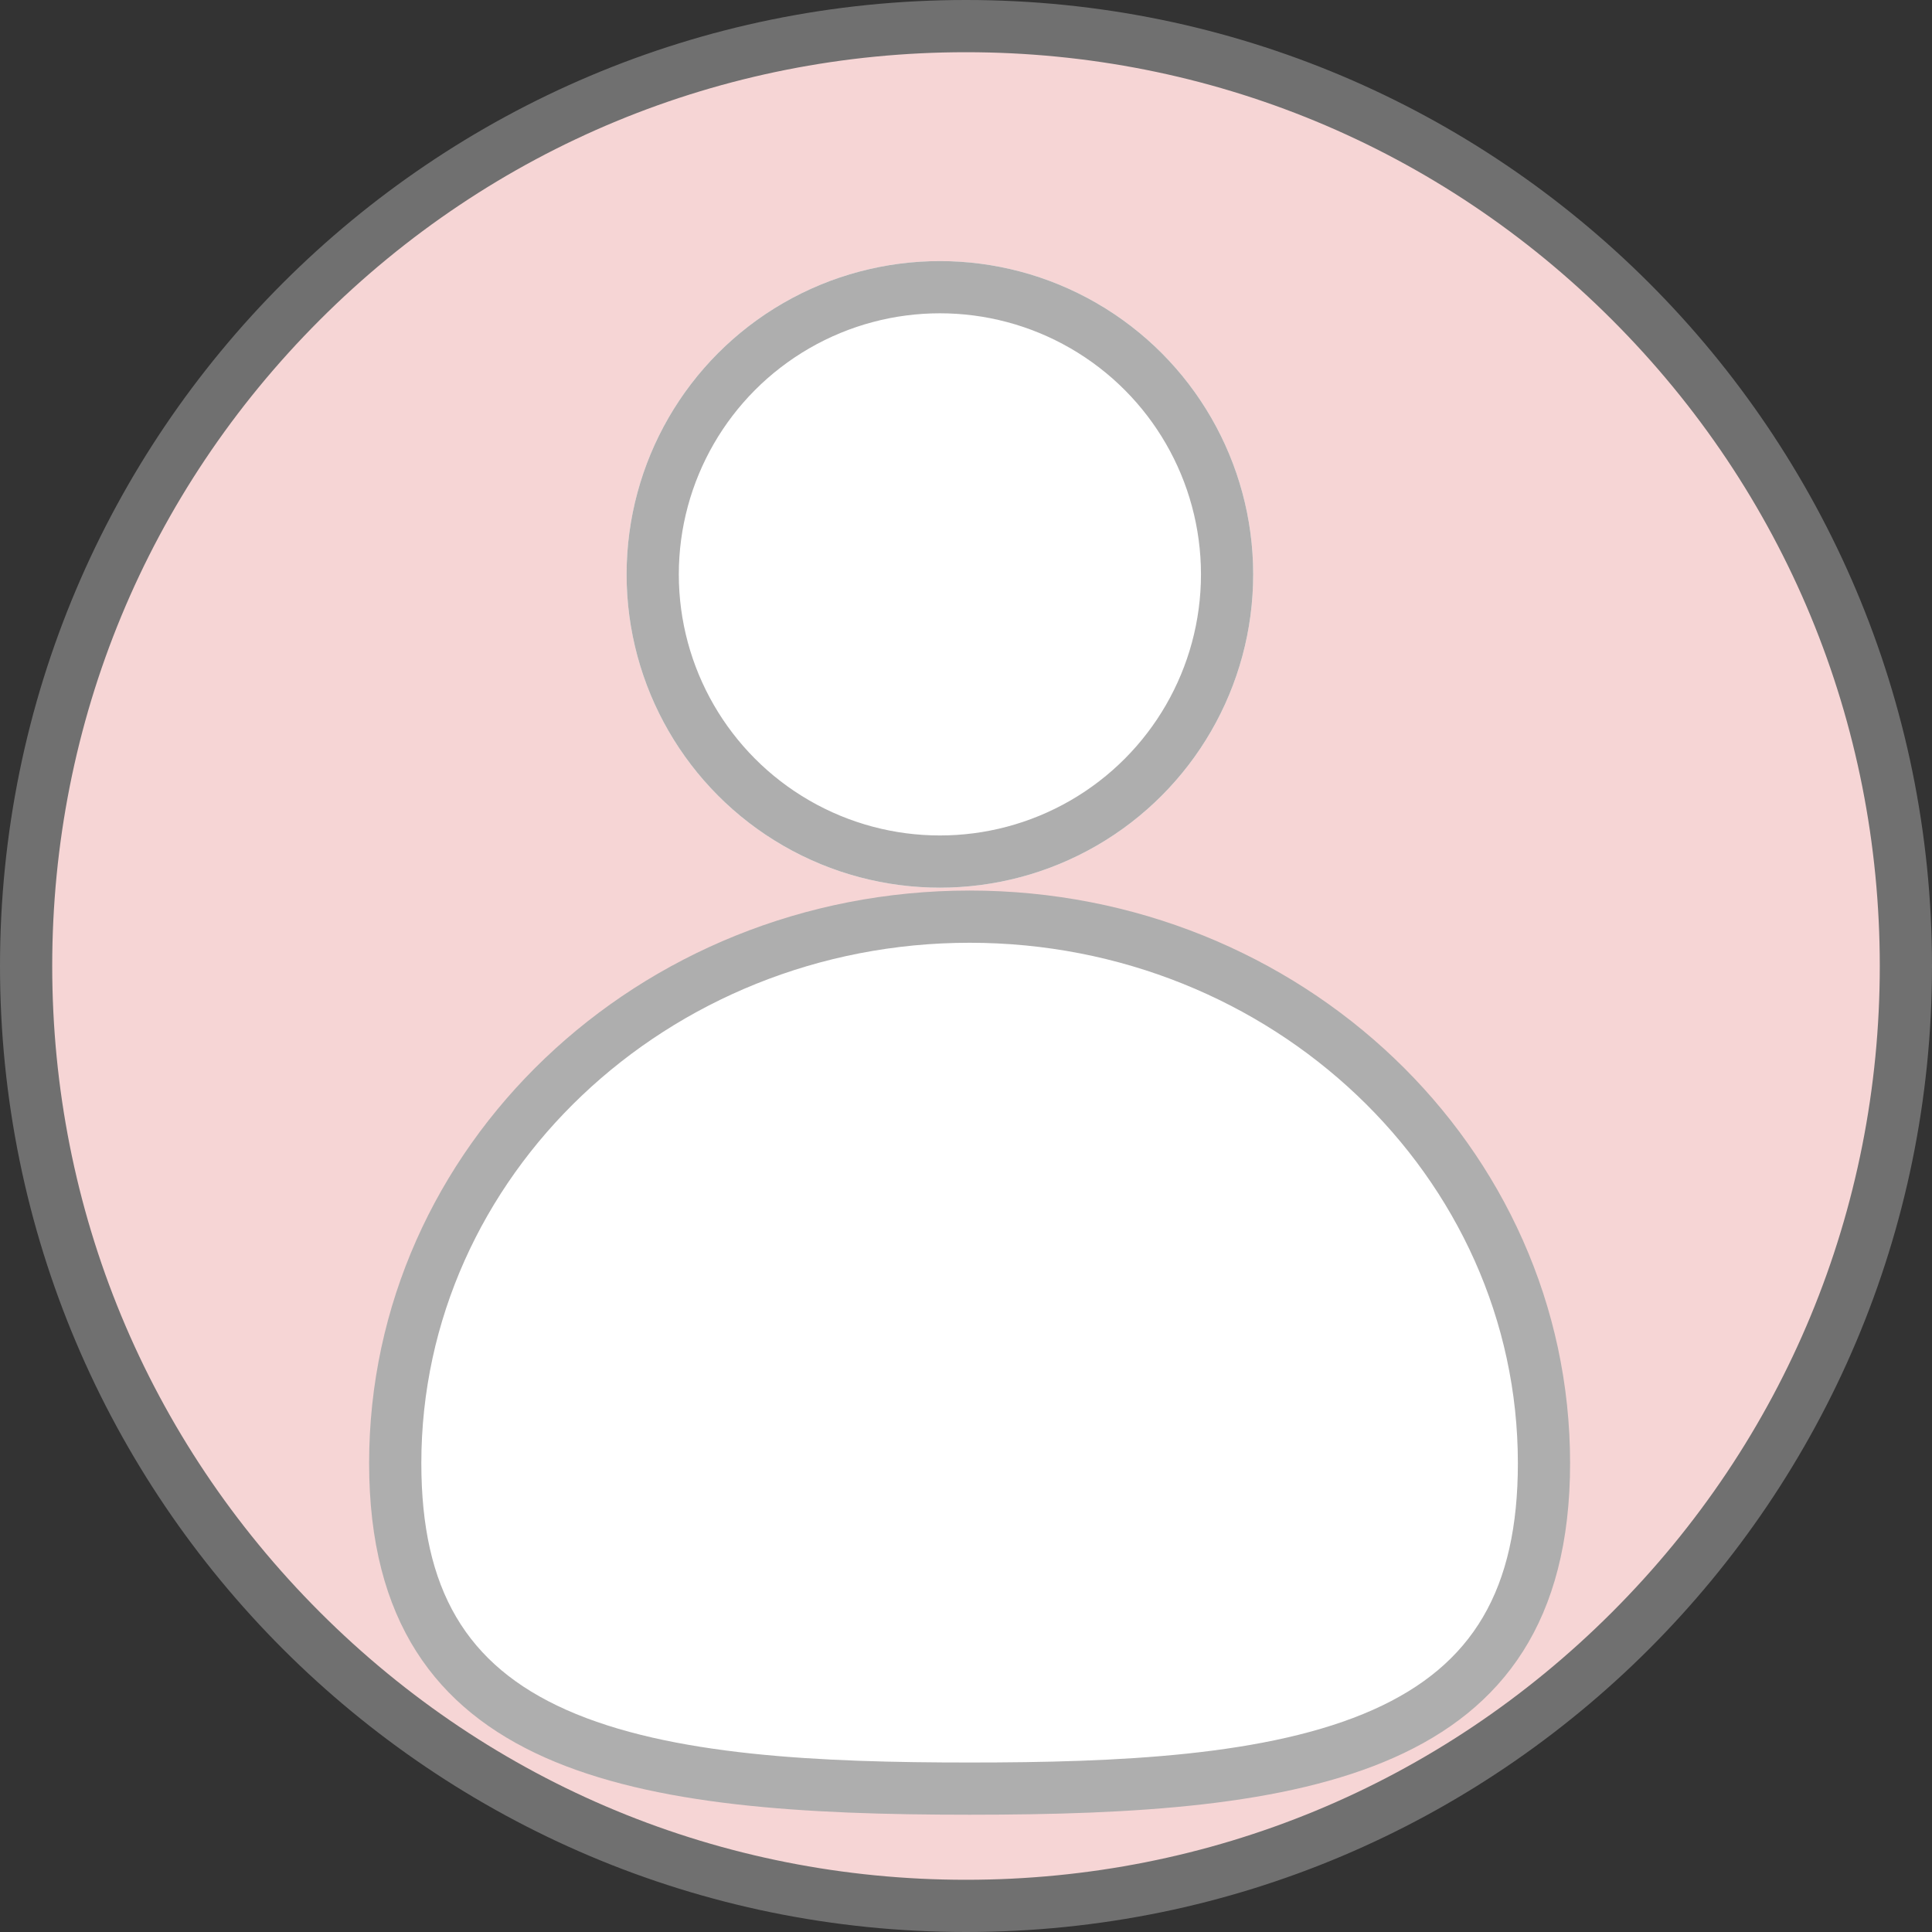<svg id="profico" xmlns="http://www.w3.org/2000/svg" width="37" height="37" viewBox="0 0 37 37">
  <rect x="0" y="0" width="37" height="37" fill="#333333" stroke="none"/>
  <defs>
    <style>
      .cls-1 {
        fill: #f6d5d5;
      }

      .cls-2, .cls-3 {
        fill: #fff;
      }

      .cls-2 {
        stroke: #aeaeae;
      }

      .cls-4, .cls-5, .cls-7 {
        stroke: none;
      }

      .cls-5 {
        fill: #707070;
      }

      .cls-6 {
        fill: none;
      }

      .cls-7 {
        fill: #aeaeae;
      }
    </style>
  </defs>
  <g id="Path_22" data-name="Path 22" class="cls-1">
    <path class="cls-4" d="M 18.5 36.5 C 13.692 36.5 9.172 34.628 5.772 31.228 C 2.372 27.828 0.5 23.308 0.5 18.5 C 0.5 13.692 2.372 9.172 5.772 5.772 C 9.172 2.372 13.692 0.5 18.5 0.5 C 23.308 0.5 27.828 2.372 31.228 5.772 C 34.628 9.172 36.5 13.692 36.5 18.5 C 36.5 23.308 34.628 27.828 31.228 31.228 C 27.828 34.628 23.308 36.5 18.5 36.5 Z"/>
    <path class="cls-5" d="M 18.5 1 C 13.826 1 9.431 2.82 6.126 6.126 C 2.82 9.431 1 13.826 1 18.5 C 1 23.174 2.82 27.569 6.126 30.874 C 9.431 34.18 13.826 36 18.5 36 C 23.174 36 27.569 34.18 30.874 30.874 C 34.18 27.569 36 23.174 36 18.5 C 36 13.826 34.18 9.431 30.874 6.126 C 27.569 2.82 23.174 1 18.5 1 M 18.5 0 C 28.717 0 37 8.283 37 18.5 C 37 28.717 28.717 37 18.5 37 C 8.283 37 0 28.717 0 18.5 C 0 8.283 8.283 0 18.5 0 Z"/>
  </g>
  <g id="Ellipse_33" data-name="Ellipse 33" class="cls-2" transform="translate(12 5)">
    <circle class="cls-4" cx="6" cy="6" r="6"/>
    <circle class="cls-6" cx="6" cy="6" r="5.5"/>
  </g>
  <g id="Path_18" data-name="Path 18" class="cls-3" transform="translate(7.069 17.055)">
    <path class="cls-4" d="M 11.5 17.199 C 8.61 17.199 5.649 17.071 3.572 16.147 C 1.476 15.214 0.5 13.568 0.5 10.966 C 0.5 5.195 5.435 0.5 11.5 0.5 C 17.565 0.5 22.5 5.195 22.5 10.966 C 22.5 13.568 21.524 15.214 19.428 16.147 C 17.351 17.071 14.39 17.199 11.5 17.199 Z"/>
    <path class="cls-7" d="M 11.5 1 C 5.71 1 1 5.471 1 10.966 C 1 13.379 1.856 14.836 3.775 15.69 C 5.767 16.577 8.665 16.699 11.5 16.699 C 14.335 16.699 17.233 16.577 19.225 15.69 C 21.144 14.836 22 13.379 22 10.966 C 22 5.471 17.29 1 11.5 1 M 11.5 3.814697265625e-06 C 17.851 3.814697265625e-06 23 4.91 23 10.966 C 23 17.022 17.851 17.699 11.5 17.699 C 5.149 17.699 0 17.022 0 10.966 C 0 4.91 5.149 3.814697265625e-06 11.5 3.814697265625e-06 Z"/>
  </g>
</svg>
